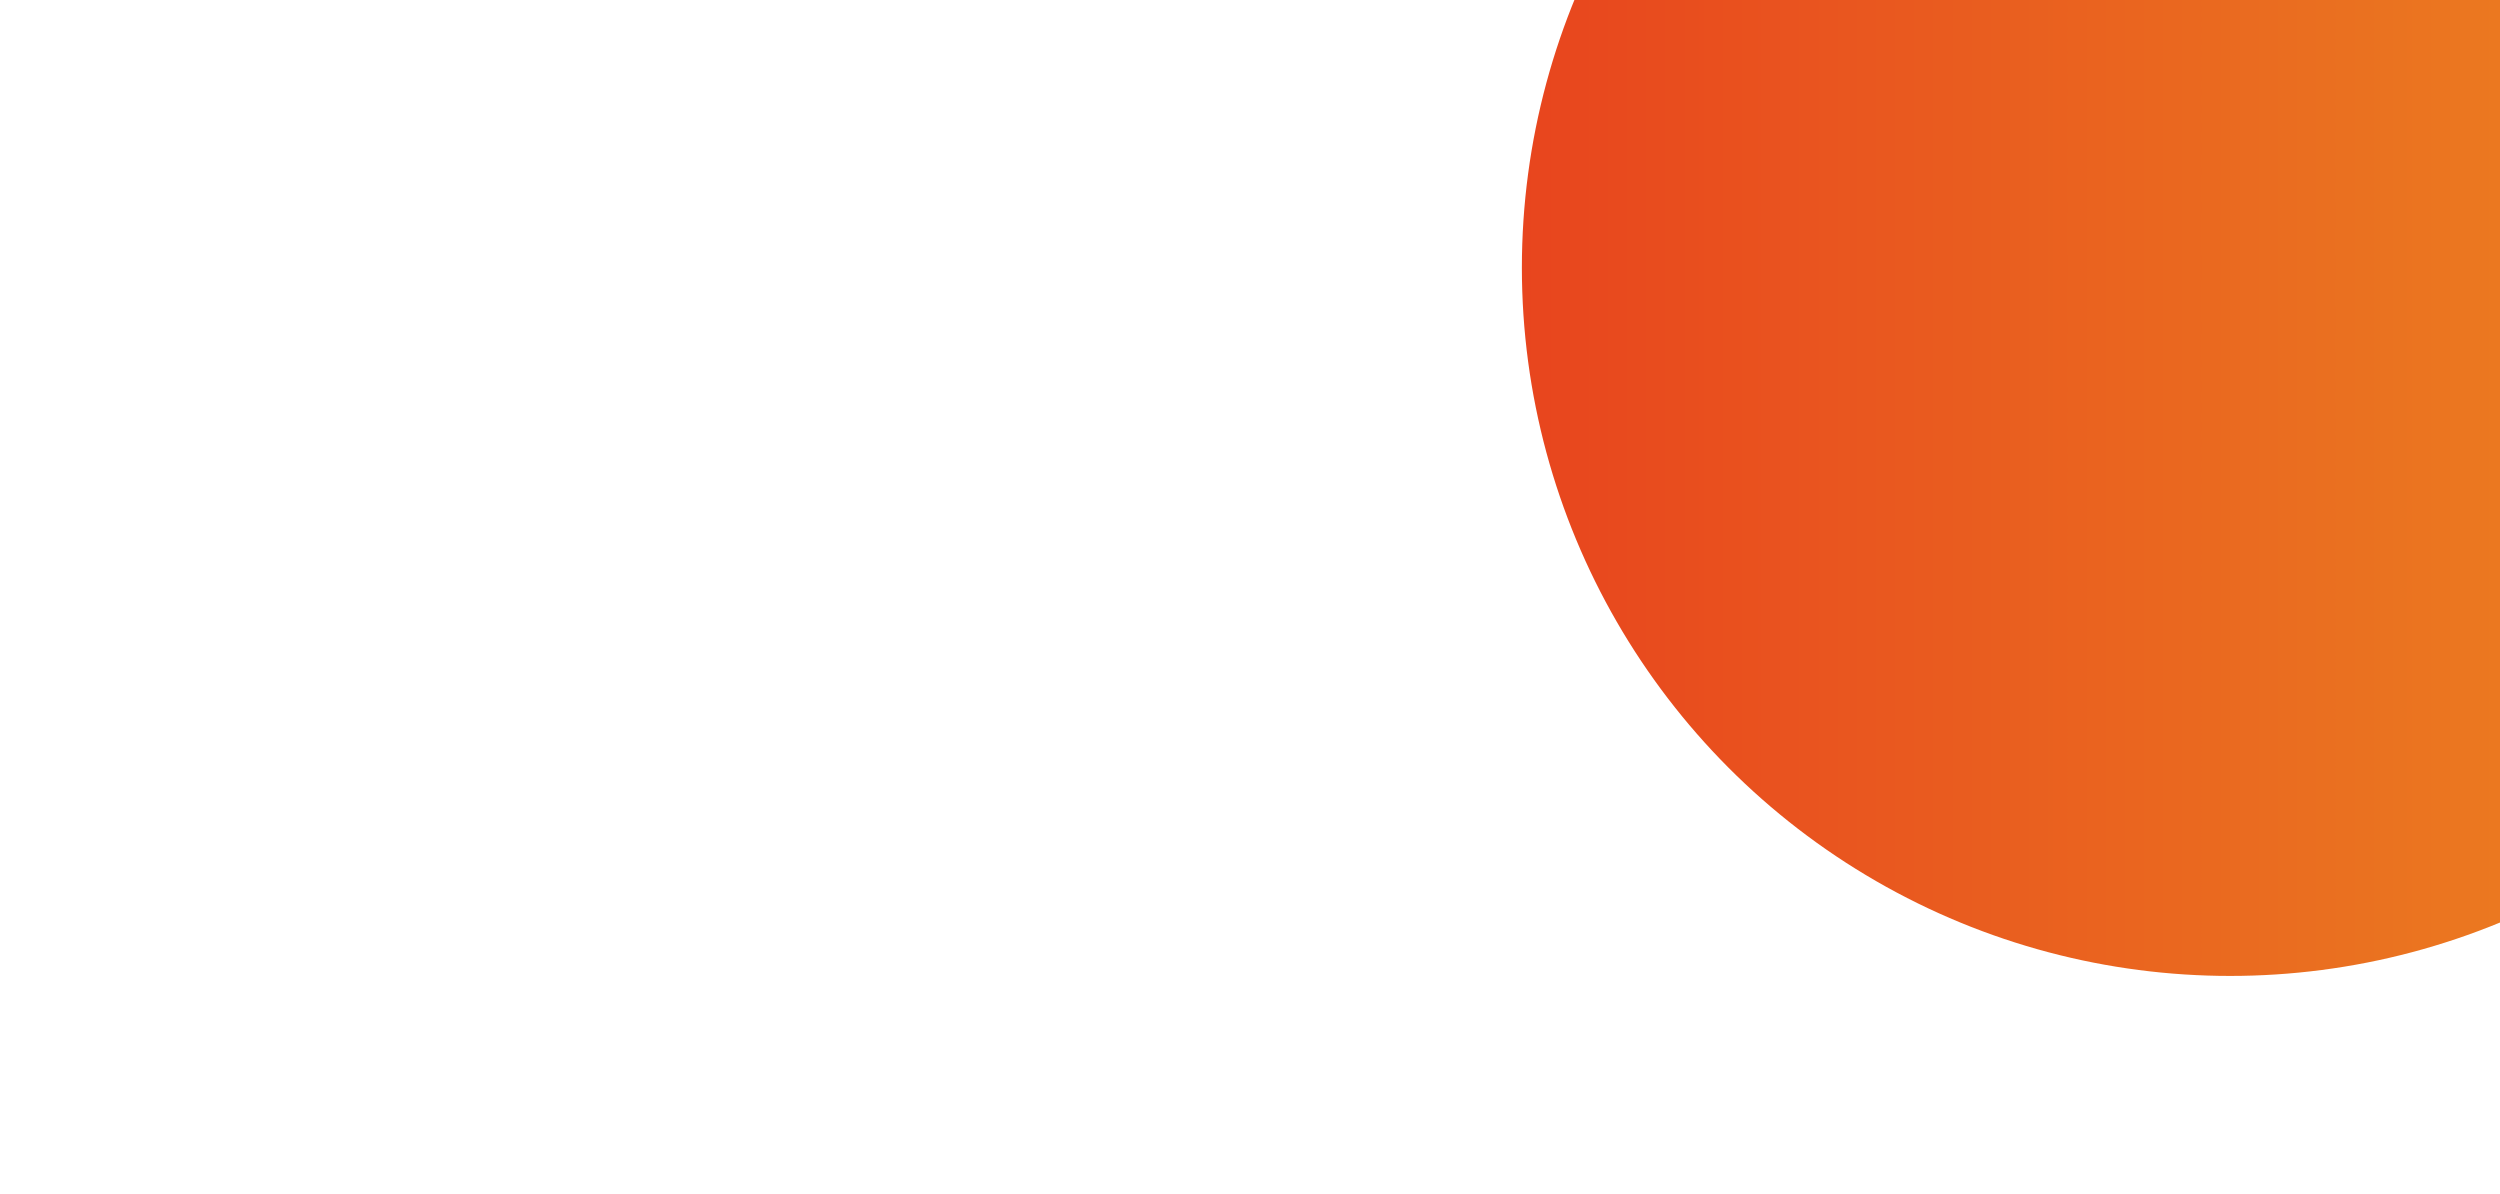 <?xml version="1.0" encoding="utf-8"?>
<!-- Generator: Adobe Illustrator 19.0.0, SVG Export Plug-In . SVG Version: 6.00 Build 0)  -->
<svg version="1.1" xmlns="http://www.w3.org/2000/svg" xmlns:xlink="http://www.w3.org/1999/xlink" x="0px" y="0px"
	 viewBox="250 -3980 1600 763.9" style="enable-background:new 250 -3980 1600 763.9;" xml:space="preserve">
<style type="text/css">
	.st0{clip-path:url(#SVGID_2_);fill:url(#SVGID_3_);}
</style>
<g id="BG">
</g>
<g id="Hero">
	<g>
		<defs>
			<rect id="SVGID_1_" x="1224" y="-3980" width="626" height="624.7"/>
		</defs>
		<clipPath id="SVGID_2_">
			<use xlink:href="#SVGID_1_"  style="overflow:visible;"/>
		</clipPath>
		
			<linearGradient id="SVGID_3_" gradientUnits="userSpaceOnUse" x1="2130.679" y1="-12275.344" x2="1224" y2="-12275.344" gradientTransform="matrix(1 0 0 -1 0 -16084)">
			<stop  offset="0" style="stop-color:#EC8F21"/>
			<stop  offset="1" style="stop-color:#E8451E"/>
		</linearGradient>
		<circle class="st0" cx="1677.3" cy="-3808.7" r="453.3"/>
	</g>
</g>
<g id="Section1">
</g>
<g id="Section2">
</g>
<g id="Section3">
</g>
<g id="Section4">
</g>
<g id="Section5">
</g>
<g id="footer">
</g>
</svg>

